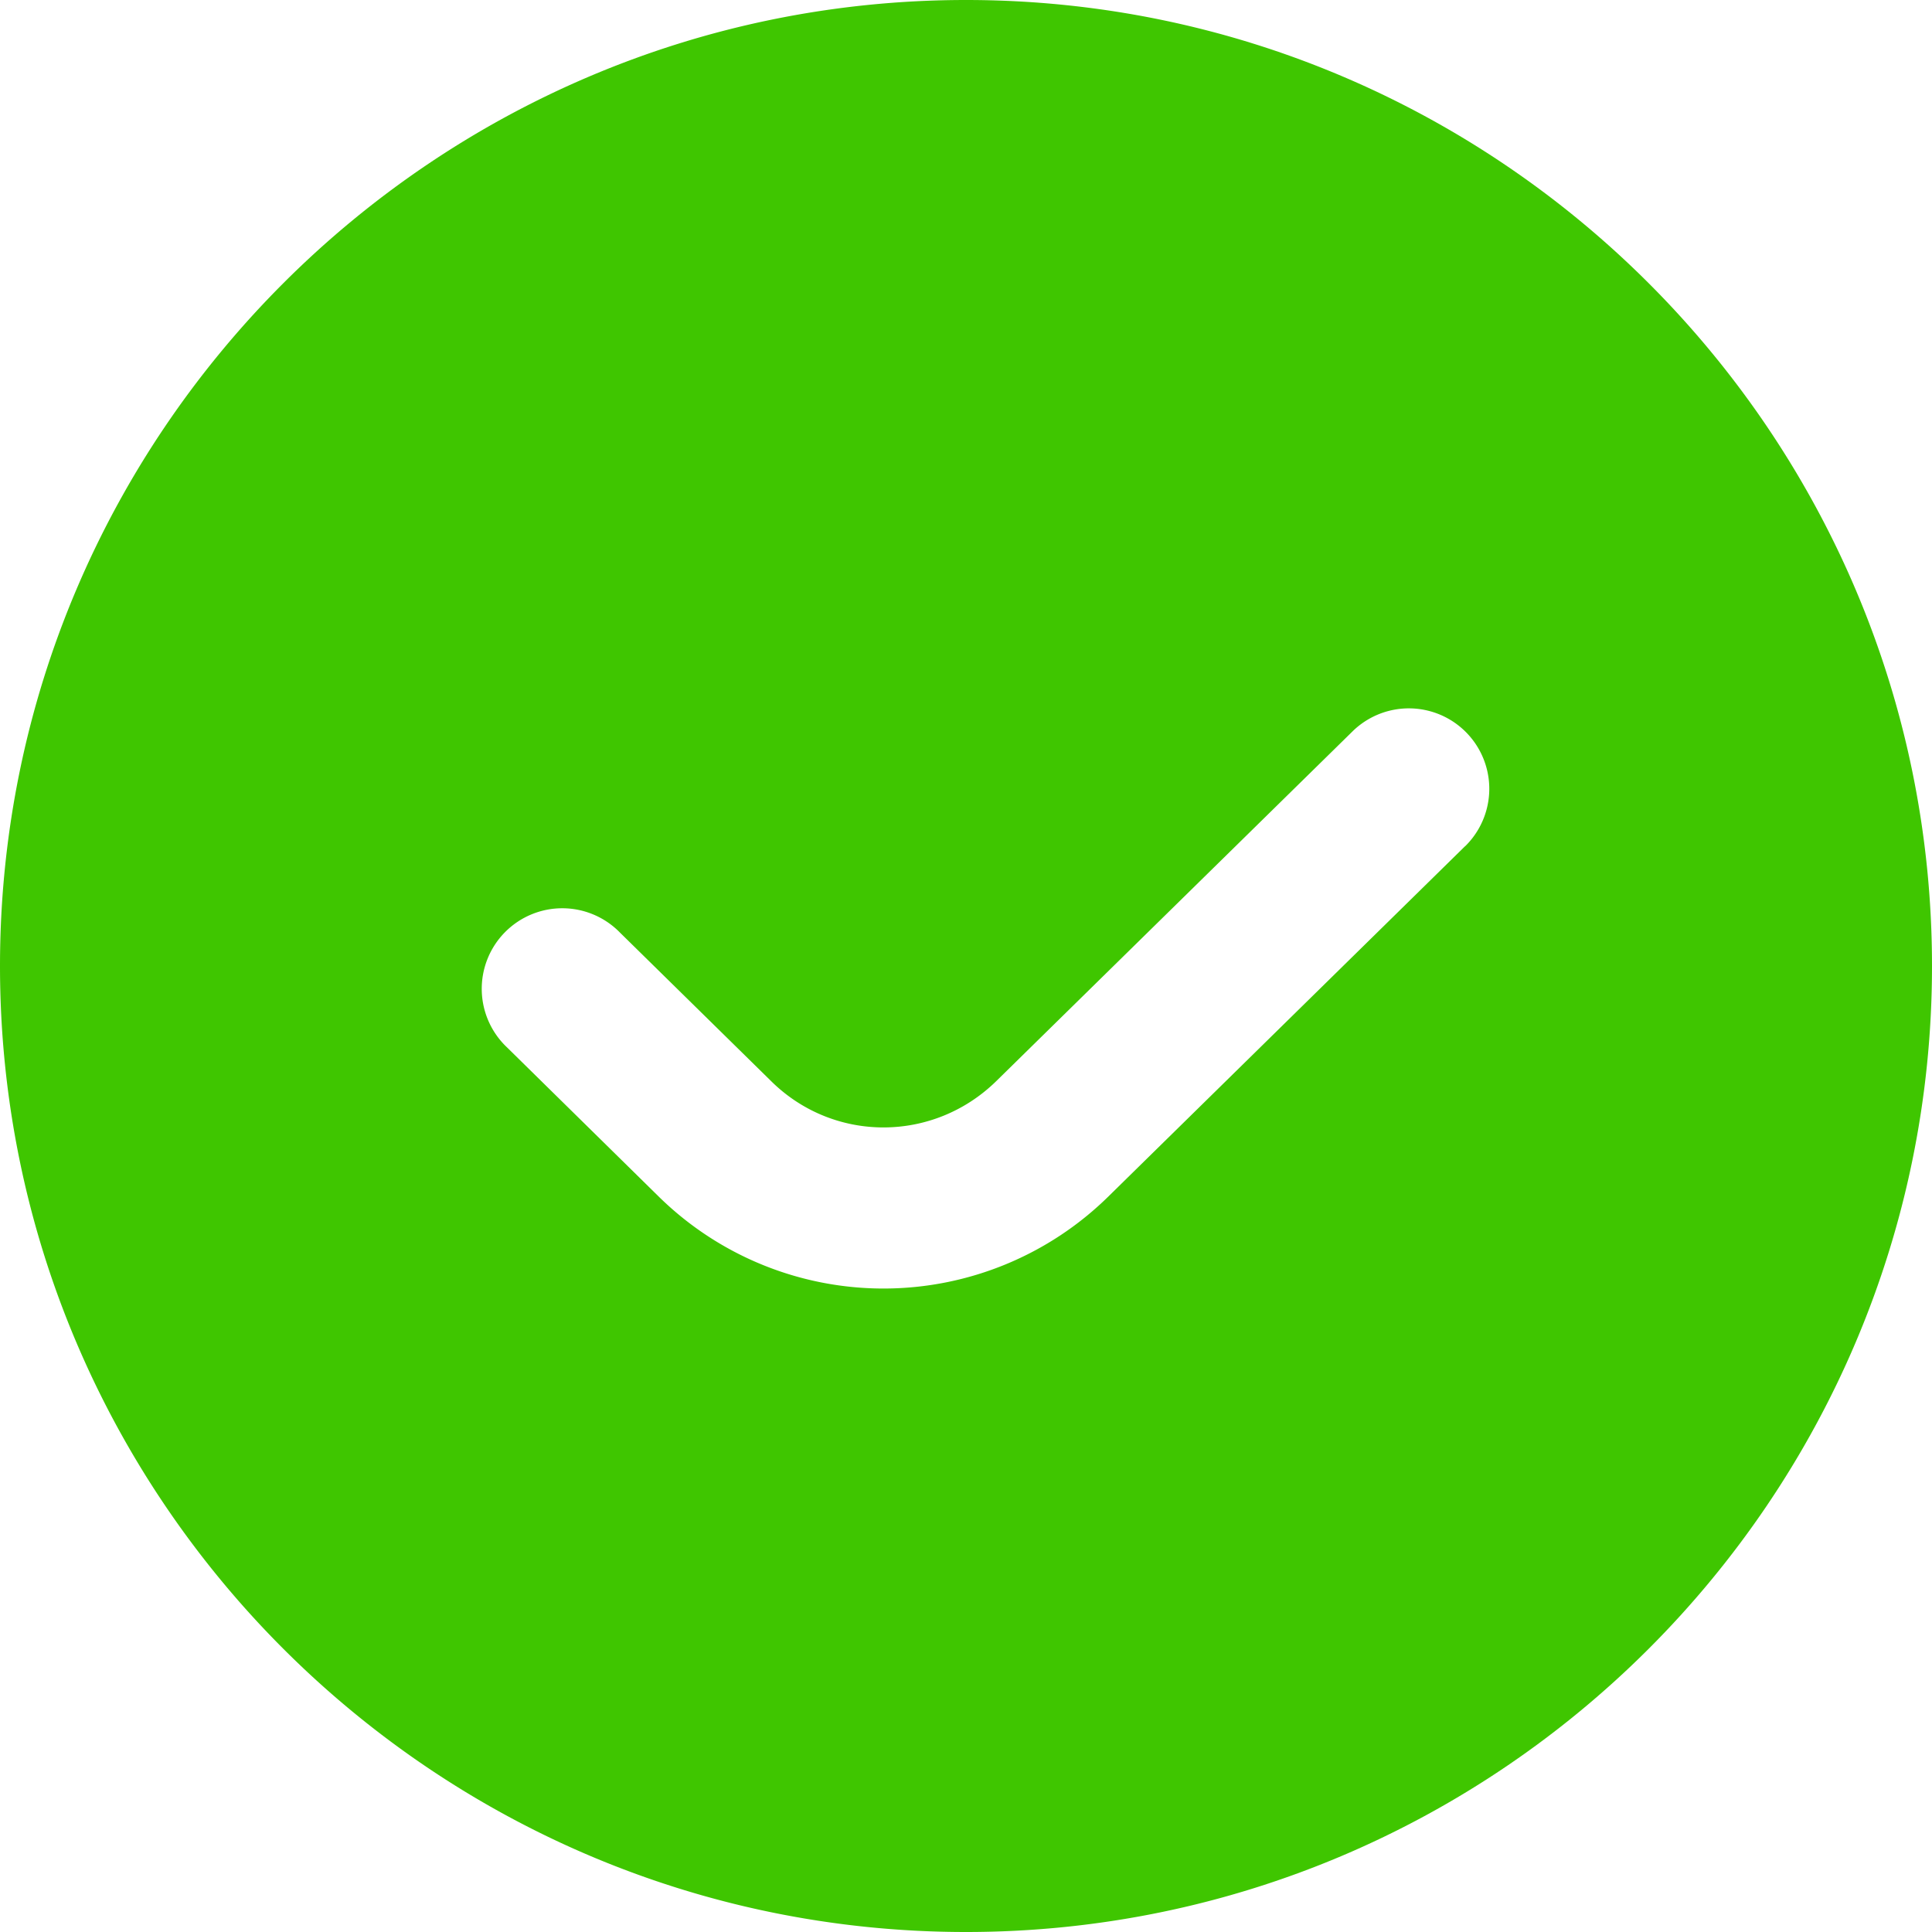 <svg width="16" height="16" viewBox="0 0 16 16" fill="none" xmlns="http://www.w3.org/2000/svg"><path d="M8 0C3.589 0 0 3.589 0 8s3.589 8 8 8 8-3.589 8-8-3.589-8-8-8Zm4.133 7.008-2.95 2.897a2.656 2.656 0 0 1-3.718.014L4.2 8.675a.667.667 0 1 1 .935-.951l1.262 1.24c.517.5 1.334.498 1.854-.011l2.95-2.896a.666.666 0 1 1 .933.951Z" fill="#3FC600"/></svg>